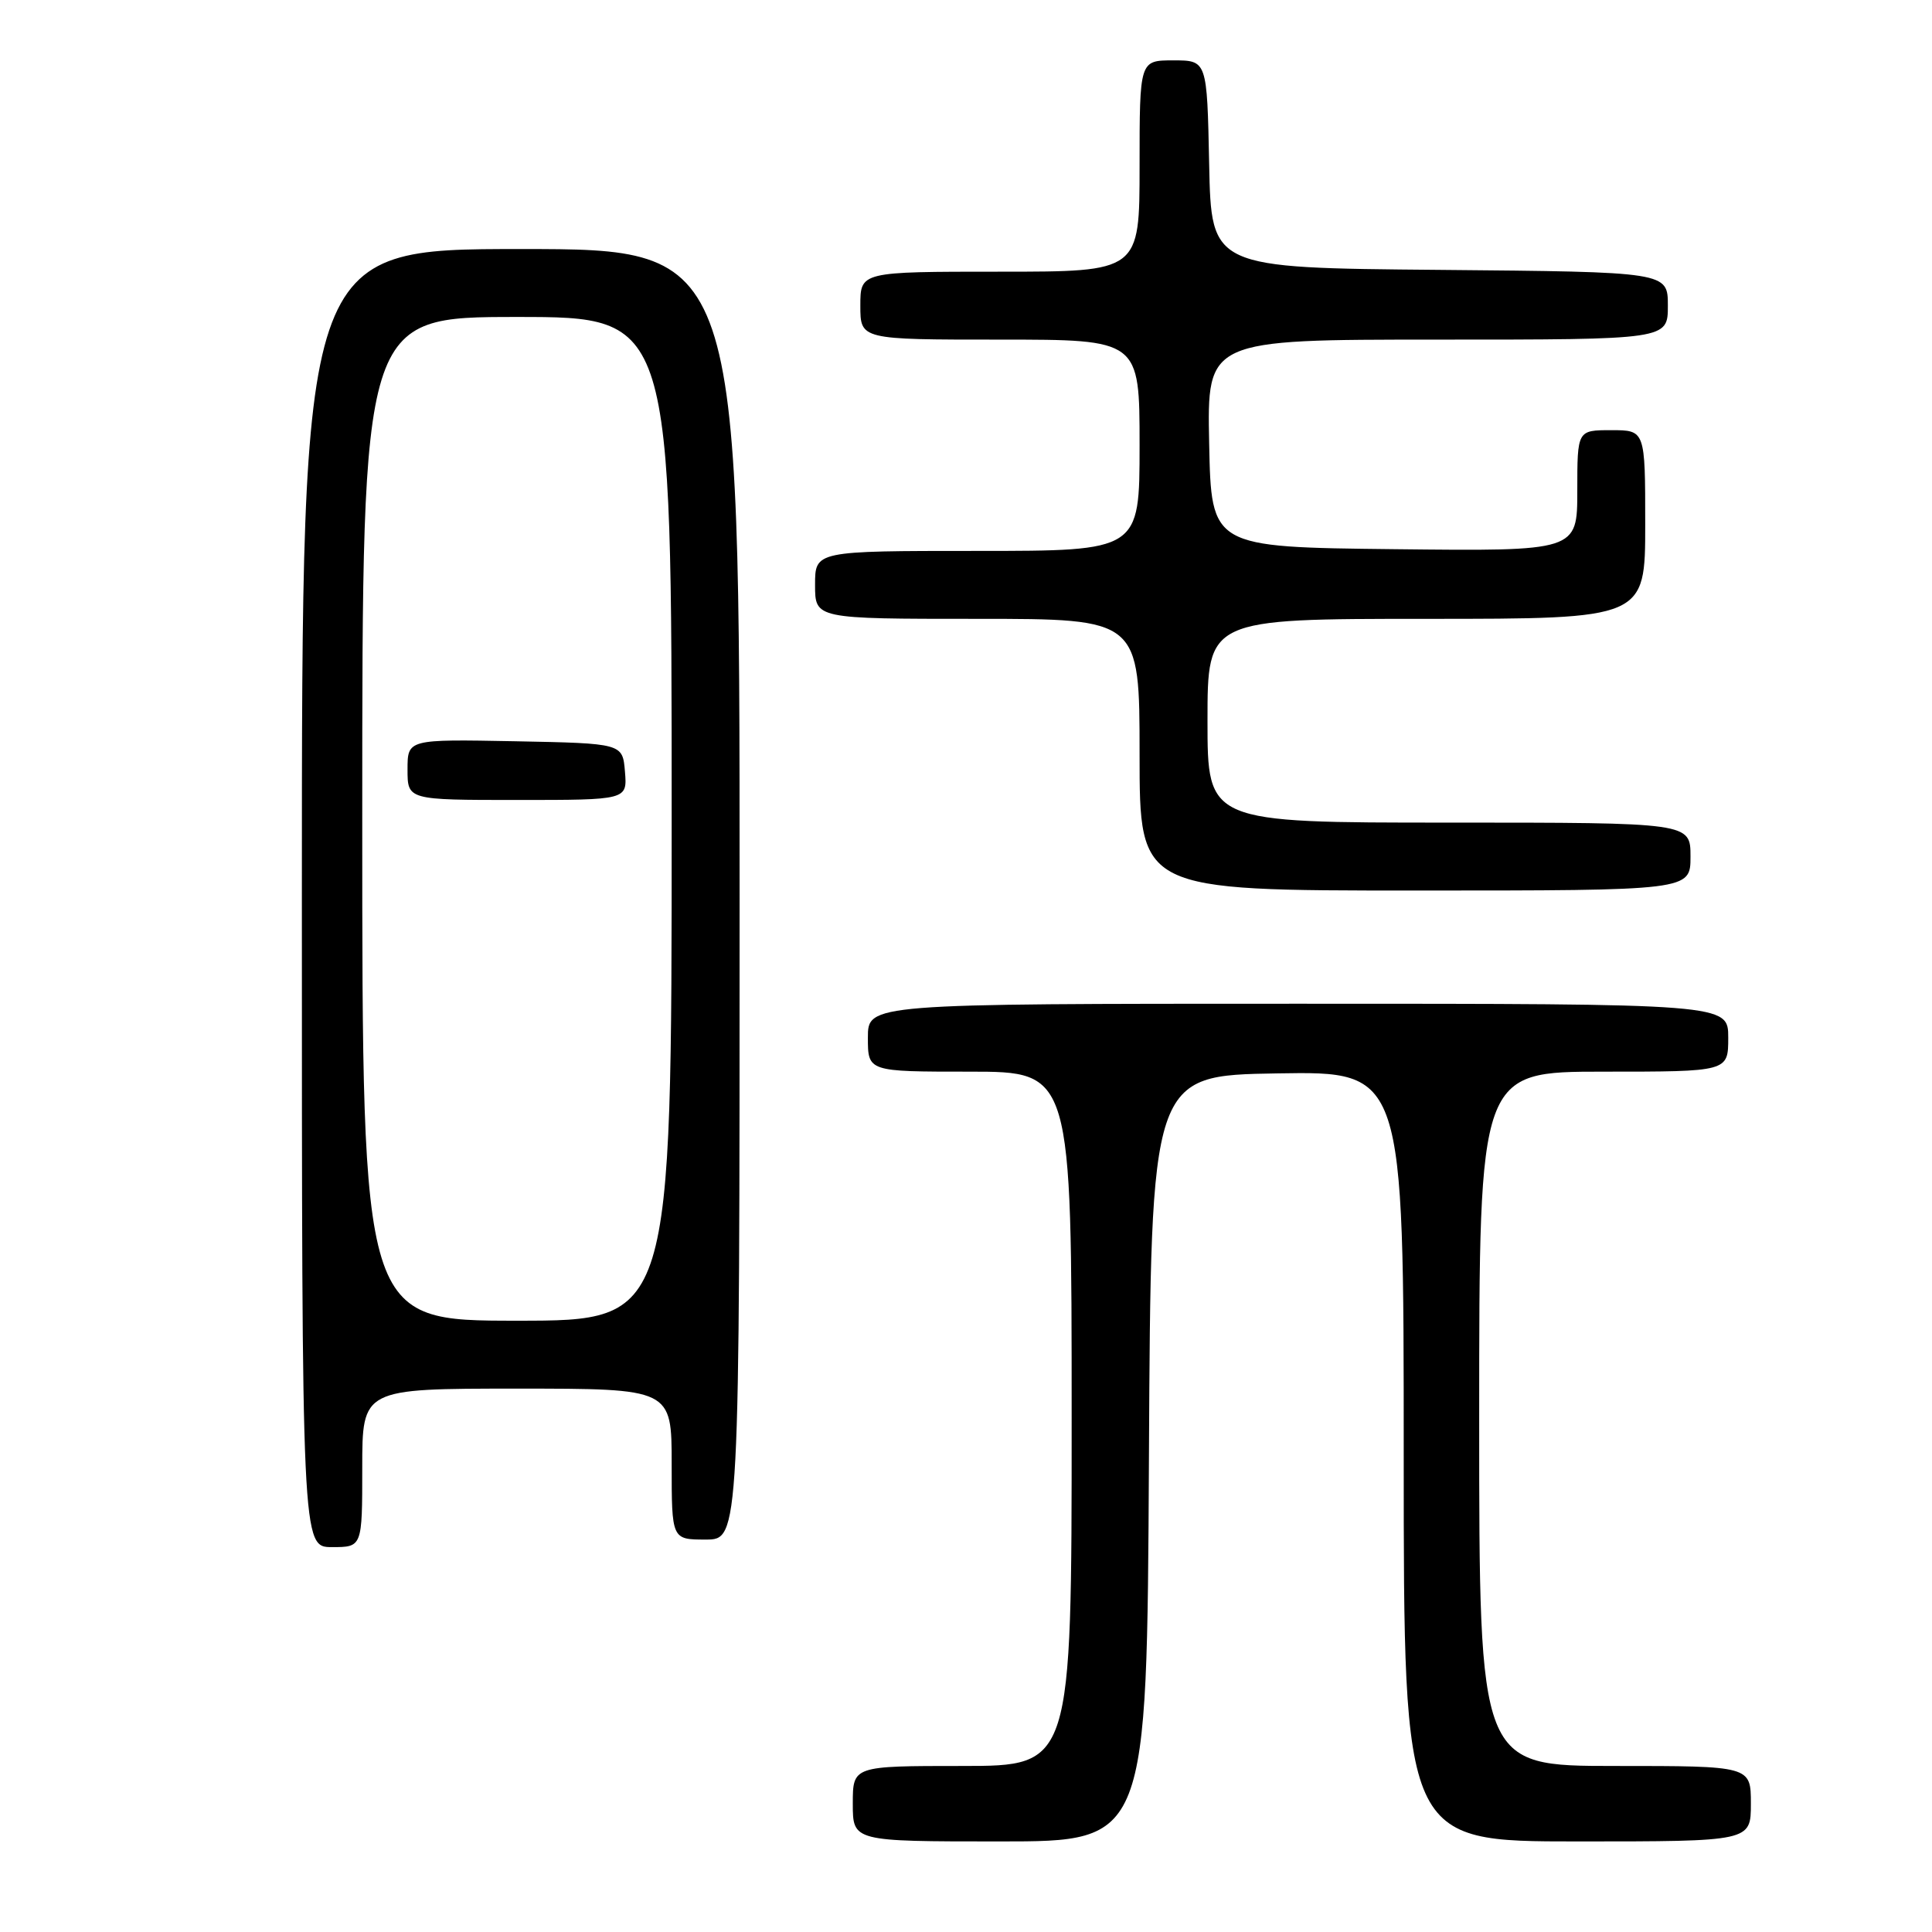 <?xml version="1.0" encoding="UTF-8" standalone="no"?>
<!DOCTYPE svg PUBLIC "-//W3C//DTD SVG 1.1//EN" "http://www.w3.org/Graphics/SVG/1.1/DTD/svg11.dtd" >
<svg xmlns="http://www.w3.org/2000/svg" xmlns:xlink="http://www.w3.org/1999/xlink" version="1.1" viewBox="0 0 256 256">
 <g >
 <path fill="currentColor"
d=" M 152.24 193.25 C 152.50 142.50 152.50 142.50 169.25 142.23 C 186.00 141.95 186.00 141.95 186.00 192.98 C 186.00 244.00 186.00 244.00 209.00 244.00 C 232.00 244.00 232.00 244.00 232.00 239.00 C 232.00 234.00 232.00 234.00 214.00 234.00 C 196.00 234.00 196.00 234.00 196.00 188.00 C 196.00 142.00 196.00 142.00 212.50 142.00 C 229.00 142.00 229.00 142.00 229.00 137.50 C 229.00 133.00 229.00 133.00 172.00 133.00 C 115.00 133.00 115.00 133.00 115.00 137.50 C 115.00 142.00 115.00 142.00 128.50 142.00 C 142.00 142.00 142.00 142.00 142.00 188.00 C 142.00 234.00 142.00 234.00 127.50 234.00 C 113.00 234.00 113.00 234.00 113.00 239.00 C 113.00 244.00 113.00 244.00 132.49 244.00 C 151.98 244.00 151.98 244.00 152.24 193.25 Z  M 48.00 194.50 C 48.00 184.00 48.00 184.00 68.50 184.00 C 89.00 184.00 89.00 184.00 89.00 194.00 C 89.00 204.00 89.00 204.00 93.50 204.00 C 98.00 204.00 98.00 204.00 98.00 118.50 C 98.00 33.00 98.00 33.00 69.00 33.00 C 40.00 33.00 40.00 33.00 40.00 119.00 C 40.00 205.00 40.00 205.00 44.00 205.00 C 48.00 205.00 48.00 205.00 48.00 194.50 Z  M 224.00 113.50 C 224.00 109.00 224.00 109.00 192.00 109.00 C 160.00 109.00 160.00 109.00 160.00 95.50 C 160.00 82.00 160.00 82.00 189.00 82.00 C 218.00 82.00 218.00 82.00 218.00 69.50 C 218.00 57.00 218.00 57.00 213.50 57.00 C 209.00 57.00 209.00 57.00 209.00 65.02 C 209.00 73.04 209.00 73.04 184.75 72.77 C 160.50 72.50 160.50 72.50 160.22 58.75 C 159.94 45.00 159.94 45.00 190.47 45.00 C 221.00 45.00 221.00 45.00 221.00 40.51 C 221.00 36.03 221.00 36.03 190.75 35.76 C 160.50 35.50 160.50 35.50 160.22 21.75 C 159.94 8.00 159.94 8.00 155.47 8.00 C 151.00 8.00 151.00 8.00 151.00 22.00 C 151.00 36.00 151.00 36.00 132.50 36.00 C 114.00 36.00 114.00 36.00 114.00 40.50 C 114.00 45.00 114.00 45.00 132.50 45.00 C 151.00 45.00 151.00 45.00 151.00 59.00 C 151.00 73.00 151.00 73.00 129.50 73.00 C 108.00 73.00 108.00 73.00 108.00 77.50 C 108.00 82.00 108.00 82.00 129.50 82.00 C 151.00 82.00 151.00 82.00 151.00 100.00 C 151.00 118.00 151.00 118.00 187.50 118.00 C 224.00 118.00 224.00 118.00 224.00 113.50 Z  M 48.00 108.50 C 48.00 42.00 48.00 42.00 68.50 42.00 C 89.00 42.00 89.00 42.00 89.00 108.50 C 89.00 175.00 89.00 175.00 68.50 175.00 C 48.00 175.00 48.00 175.00 48.00 108.50 Z  M 82.81 102.25 C 82.50 98.50 82.50 98.50 68.25 98.22 C 54.00 97.95 54.00 97.95 54.00 101.97 C 54.00 106.00 54.00 106.00 68.56 106.00 C 83.12 106.00 83.12 106.00 82.81 102.25 Z "/>
</g>
</svg>